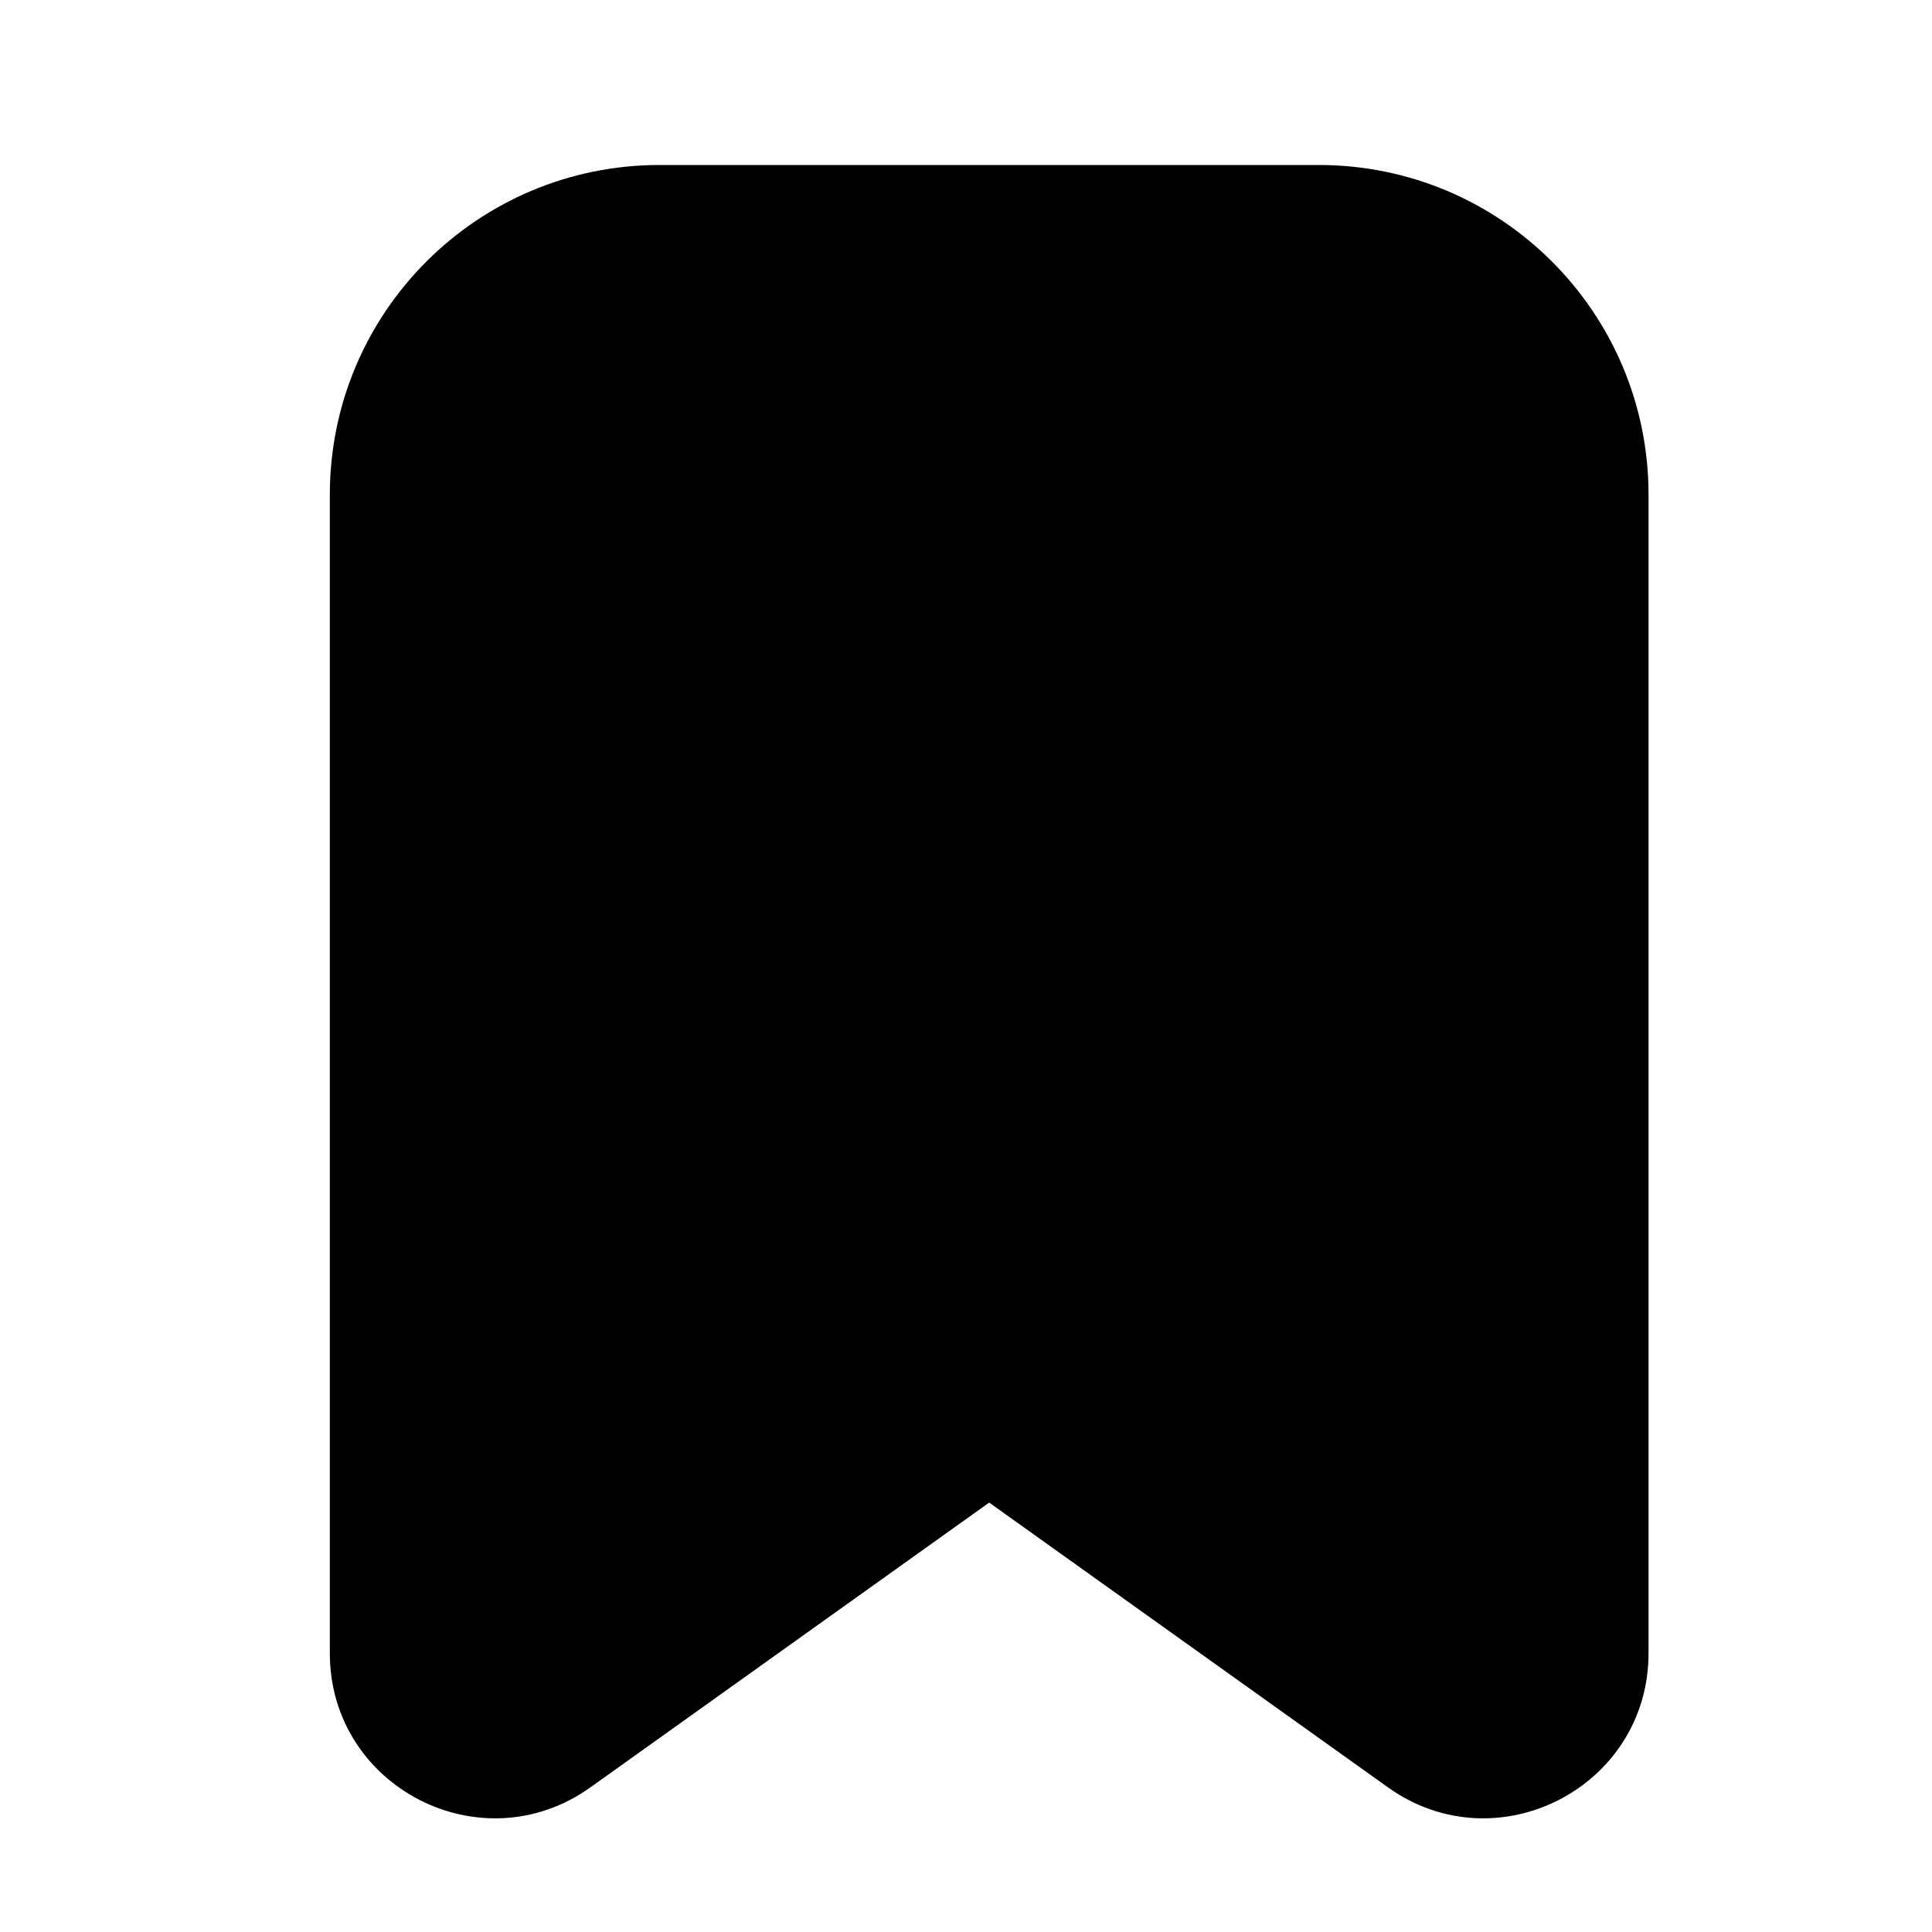 <?xml version="1.0" encoding="UTF-8" standalone="no" ?>
<!DOCTYPE svg PUBLIC "-//W3C//DTD SVG 1.1//EN" "http://www.w3.org/Graphics/SVG/1.1/DTD/svg11.dtd">
<svg xmlns="http://www.w3.org/2000/svg" version="1.1" width="500" height="500" viewBox="0 0 500 500" xml:space="preserve">
<desc>Created with Fabric.js 4.6.0</desc>
<defs>
</defs>
<g transform="matrix(21.33 0 0 21.33 256 256.64)" id="dNAlGYoSJCZu5-CveT45H"  >
<path style="stroke: none; stroke-width: 1; stroke-dasharray: none; stroke-linecap: butt; stroke-dashoffset: 0; stroke-linejoin: miter; stroke-miterlimit: 4; fill: rgb(0,0,0); fill-rule: evenodd; opacity: 1;" vector-effect="non-scaling-stroke"  transform=" translate(0, 0)" d="M -8 -6.03 C -8 -8.239 -6.209 -10.03 -4 -10.03 L 4 -10.03 C 6.209 -10.03 8 -8.239 8 -6.03 L 8 8.027 C 8 9.653 6.161 10.6 4.838 9.654 L 0 6.199 L -4.838 9.654 C -6.161 10.6 -8 9.653 -8 8.027 z" stroke-linecap="round" />
</g>
</svg>

